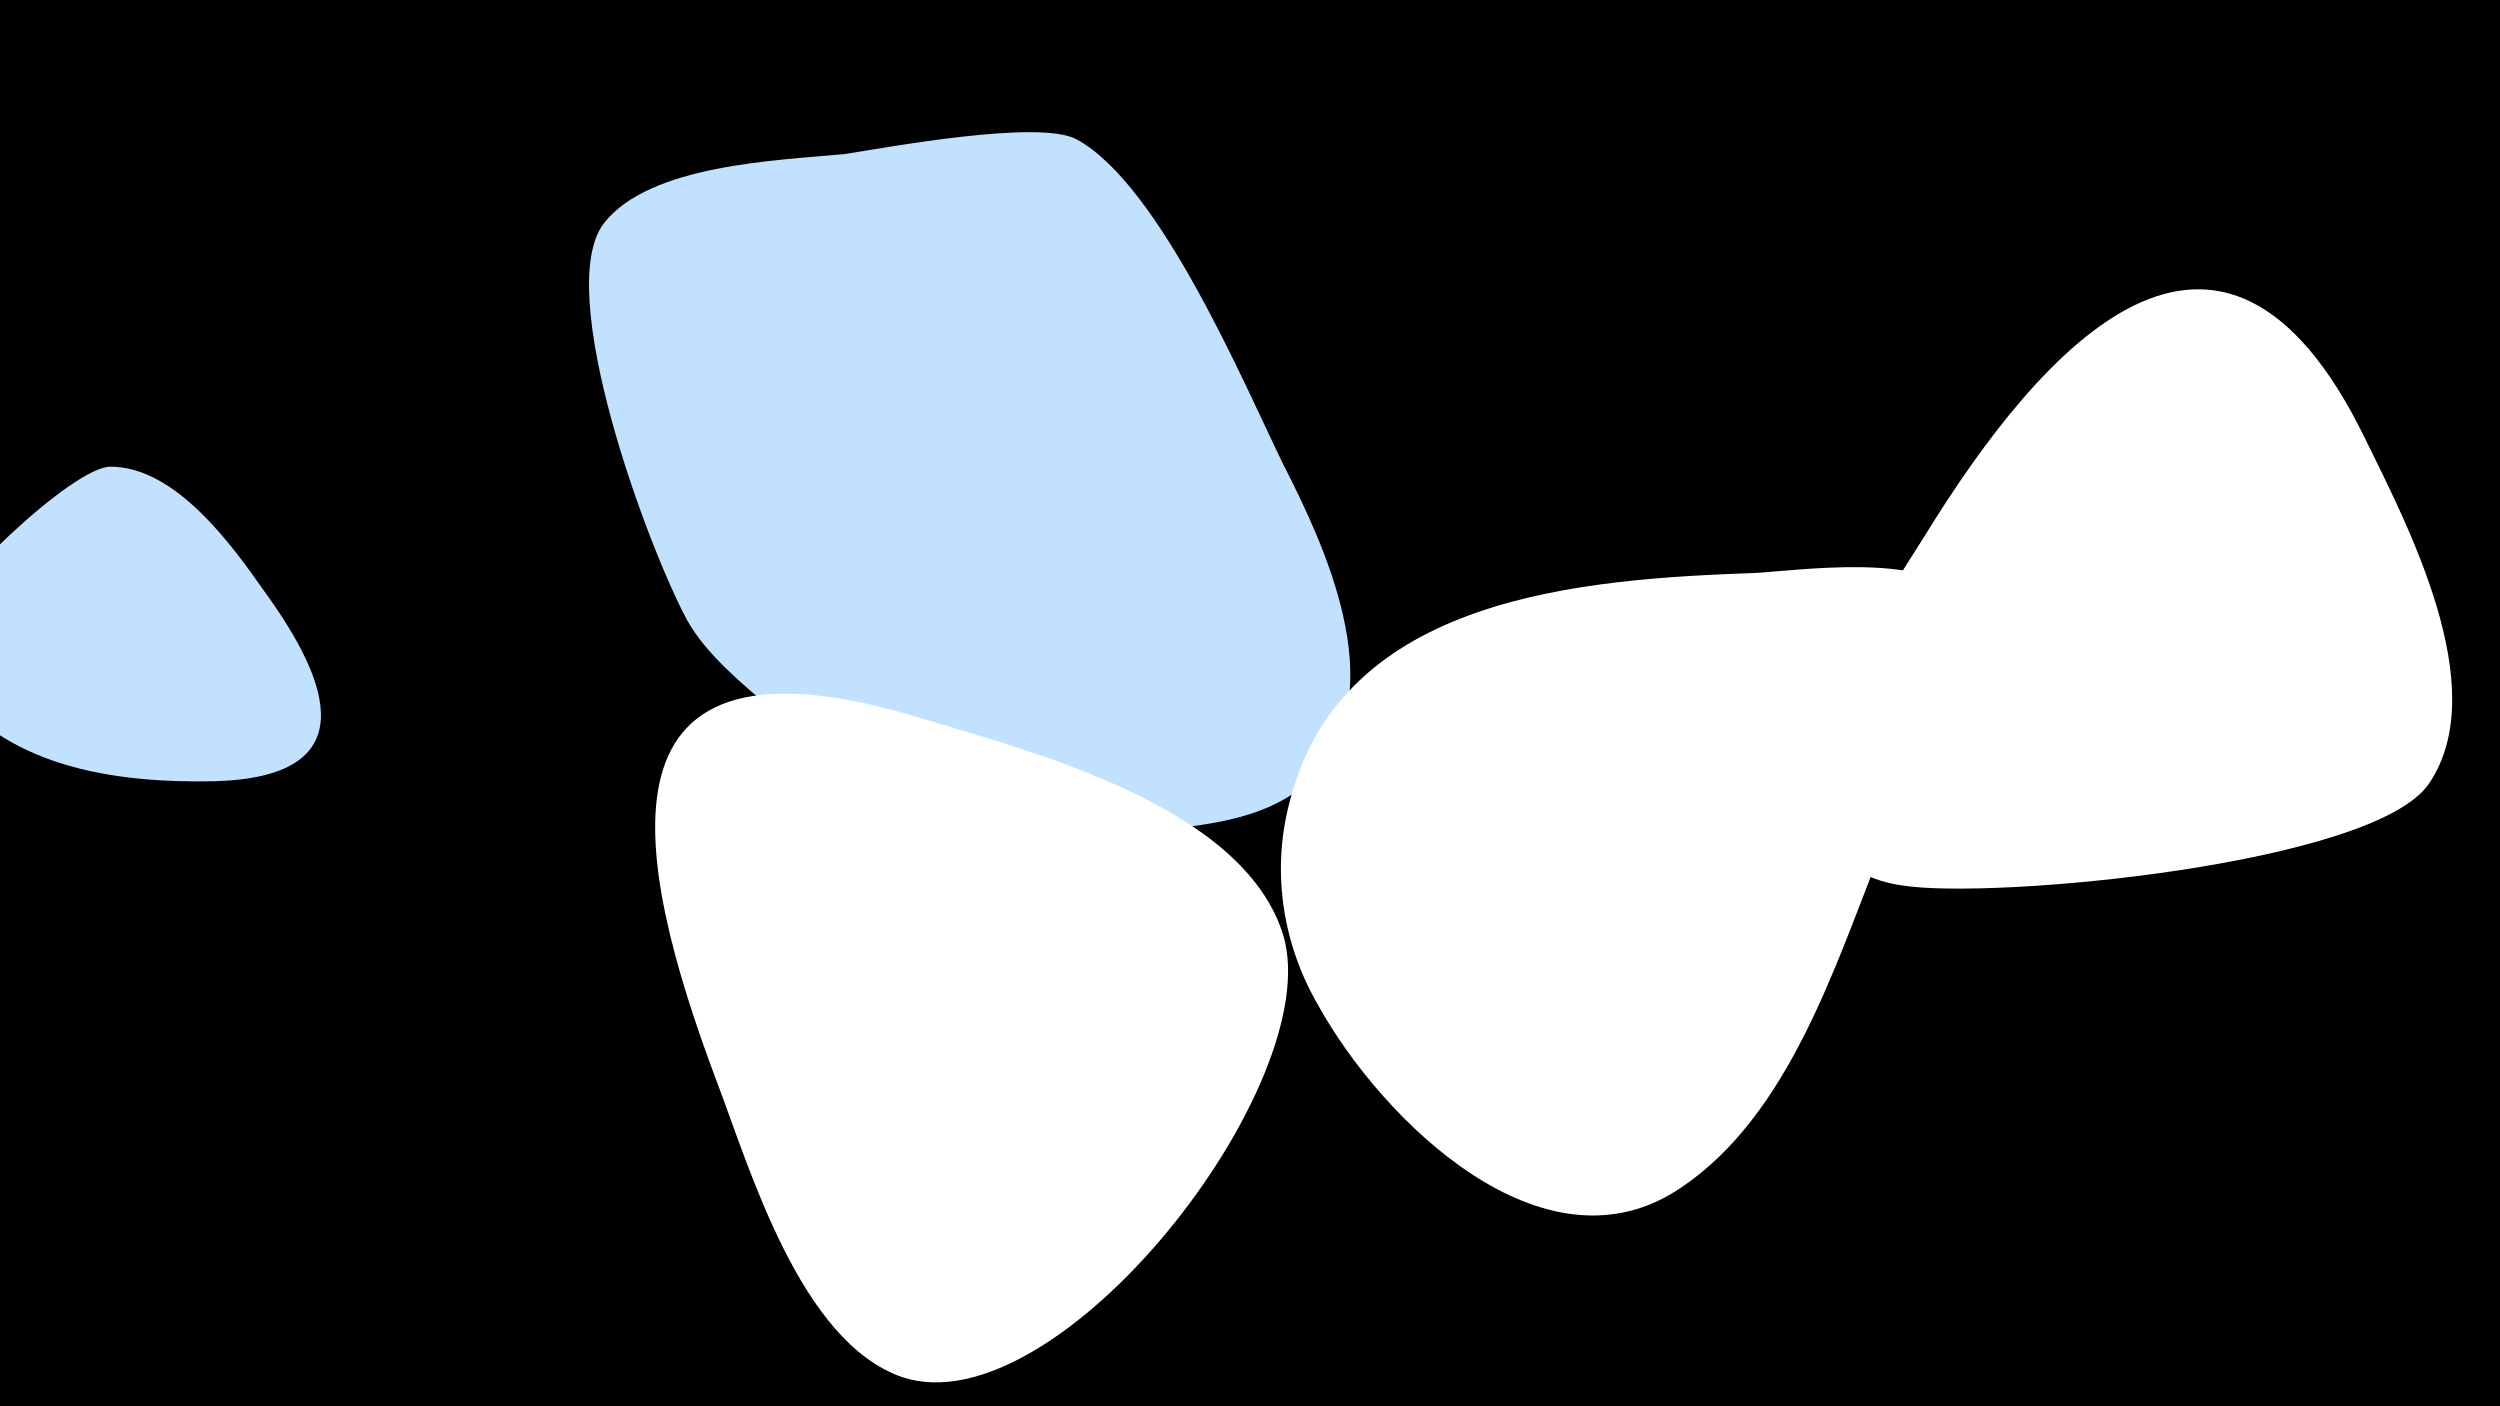 <svg width="1200" height="675" viewBox="-500 -500 1200 675" xmlns="http://www.w3.org/2000/svg"><path d="M-500-500h1200v675h-1200z" fill="#000"/><path d="M-373-216c-16-23-43-60-74-60-18 0-81 60-87 80-2 8 2 16 6 22 29 42 82 50 131 49 72-2 56-47 24-91z"  fill="#c2e1ff" /><path d="M116-277c-19-39-59-134-99-156-18-10-92 4-112 7-32 3-93 5-115 33-25 32 21 156 40 191 9 16 26 30 40 42 57 50 116 67 191 58 26-3 54-7 72-28 34-41 3-108-17-147z"  fill="#c2e1ff" /><path d="M-57-155c-162-50-140 65-99 174 16 42 40 125 89 142 75 25 204-141 183-212-19-62-120-88-173-104z"  fill="#fff" /><path d="M438-214c-12-21-77-12-95-11-84 3-199 11-224 110-9 34-3 69 14 98 30 54 108 132 174 87 52-35 74-107 96-162 7-17 46-105 35-122z"  fill="#fff" /><path d="M635-290c-69-141-155-44-211 47-22 35-67 101-46 146 7 14 21 20 35 22 43 7 227-10 253-49 31-46-11-125-31-166z"  fill="#fff" /></svg>